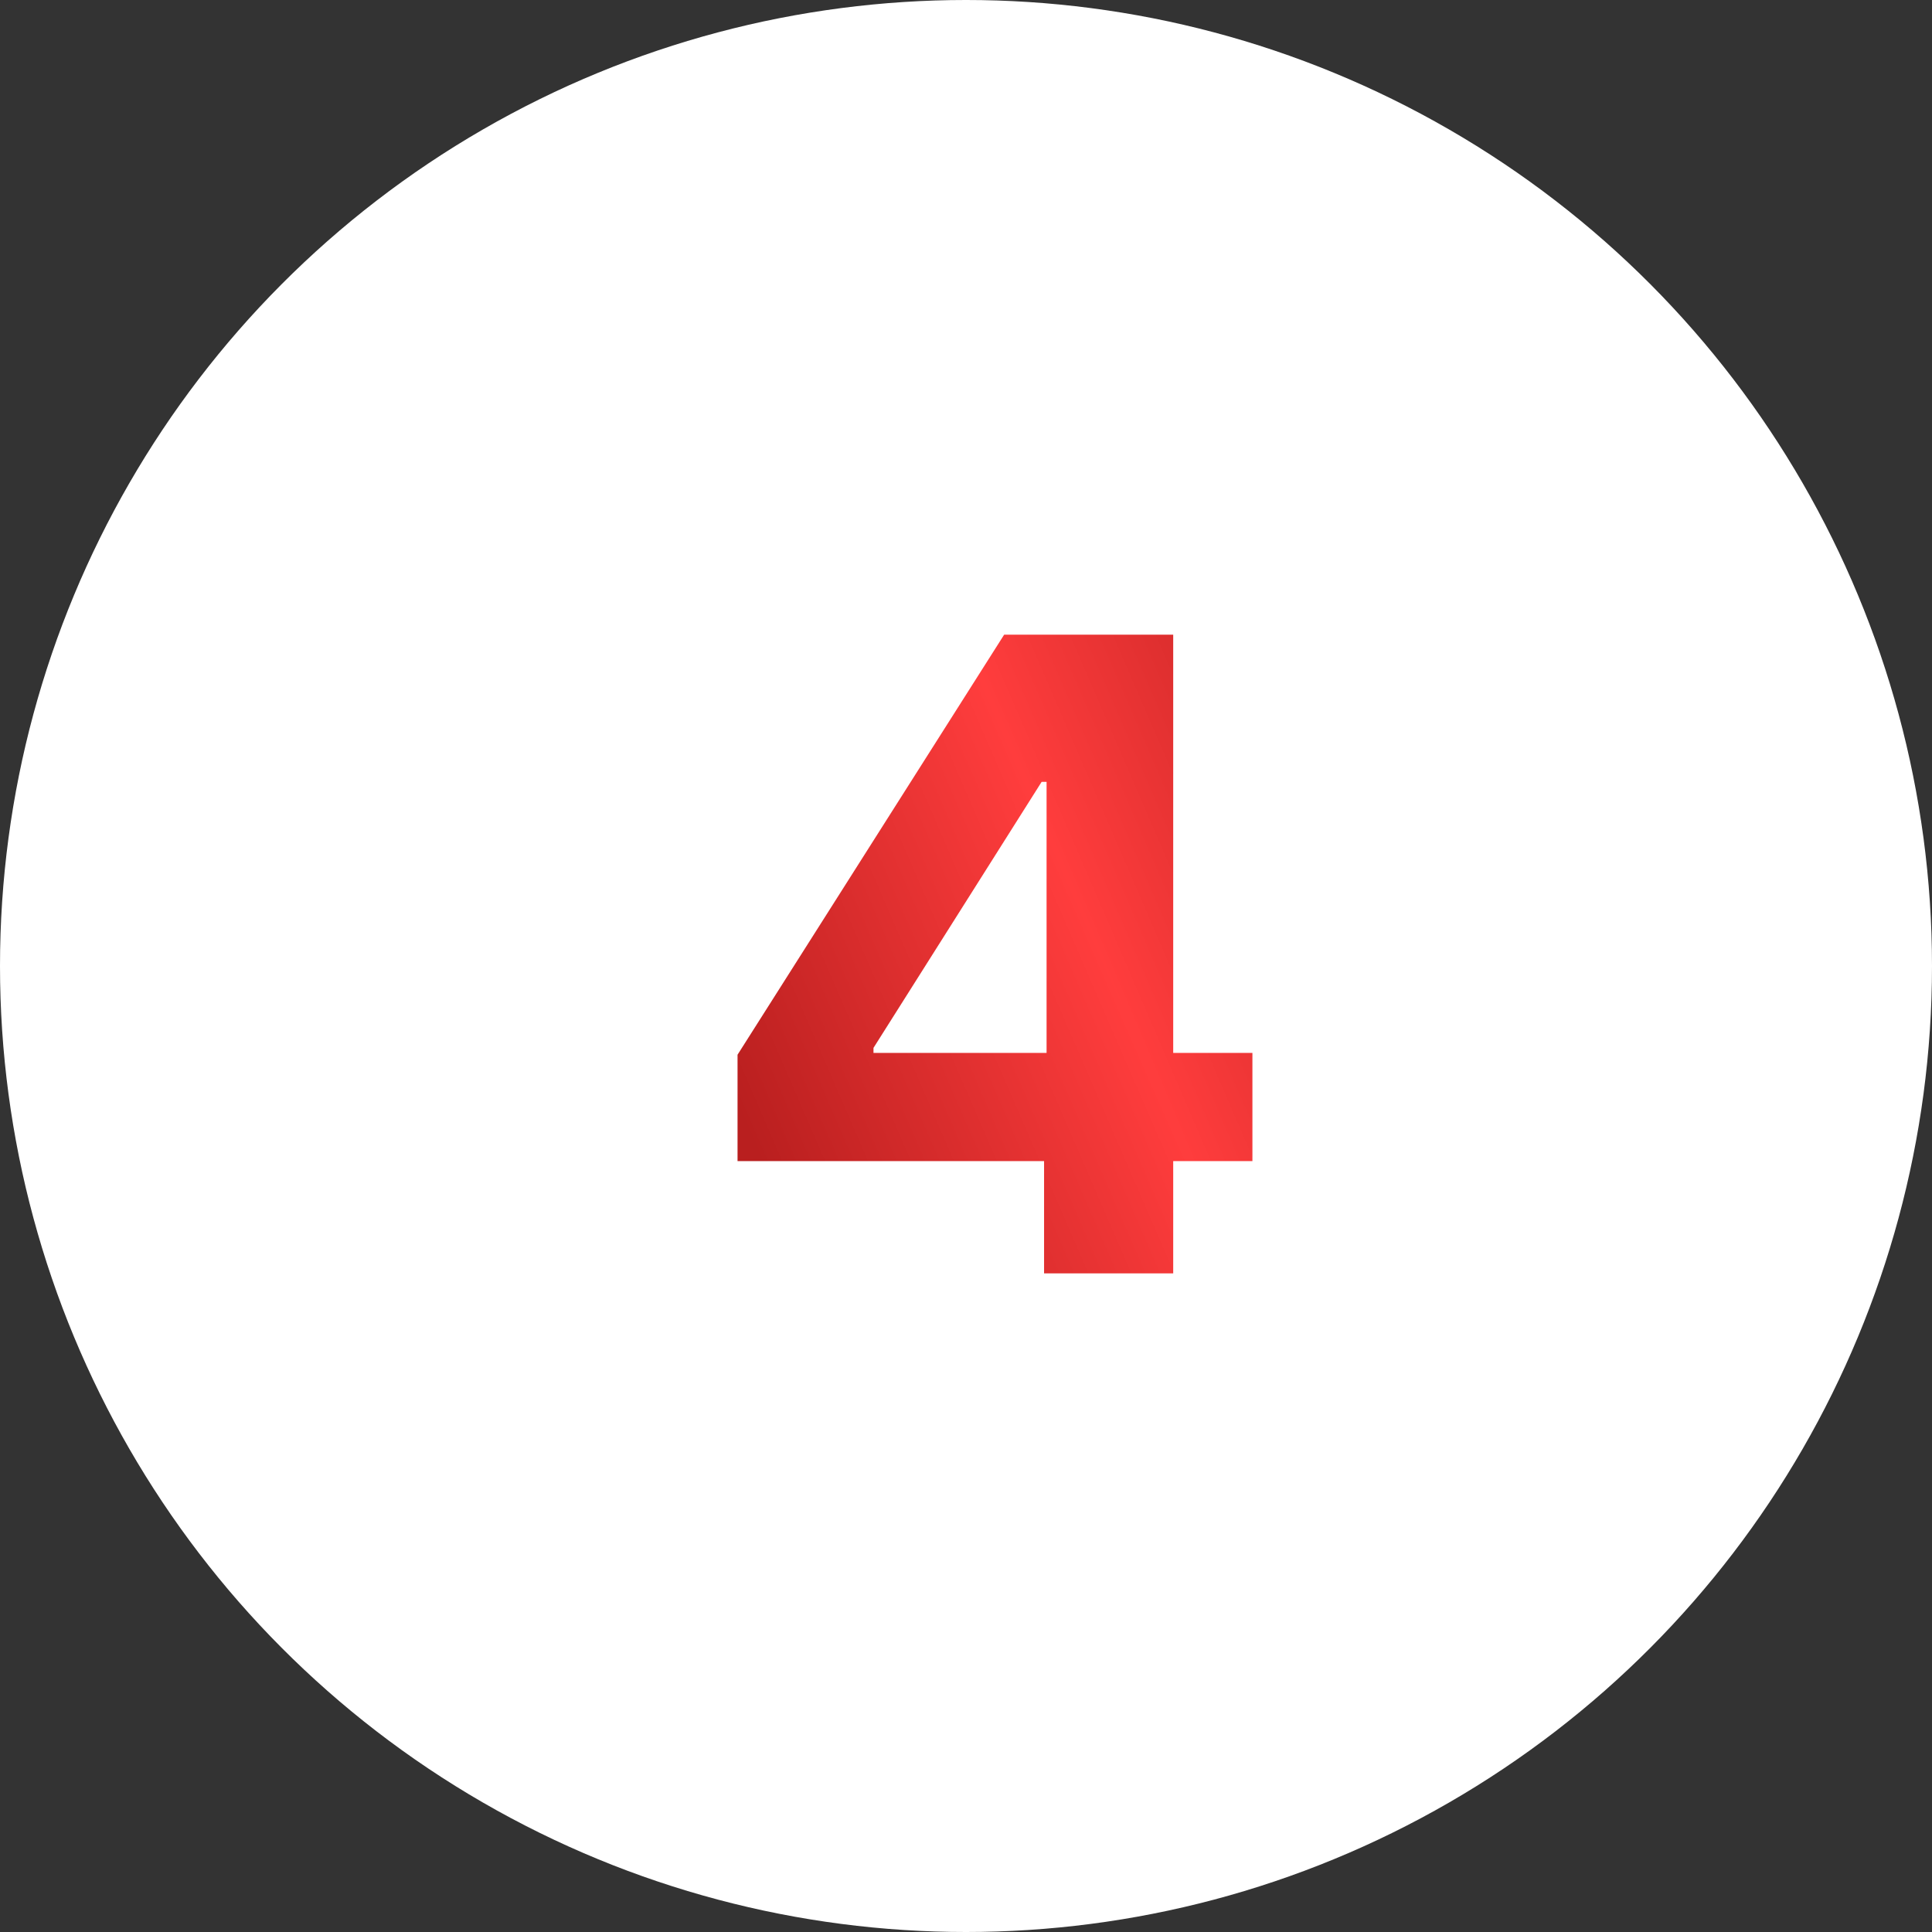 <svg width="44" height="44" viewBox="0 0 44 44" fill="none" xmlns="http://www.w3.org/2000/svg">
<rect x="0" y="0" width="44" height="44" fill="#333333" stroke="none"/>
<circle cx="22" cy="22" r="22" fill="white"/>
<path d="M16.797 26.443V24.021L22.869 14.454H24.957V17.807H23.722L19.893 23.865V23.979H28.523V26.443H16.797ZM23.778 29V25.704L23.835 24.632V14.454H26.719V29H23.778Z" fill="url(#paint0_radial_327_902)"/>
<defs>
<radialGradient id="paint0_radial_327_902" cx="0" cy="0" r="1" gradientUnits="userSpaceOnUse" gradientTransform="translate(23.642 18.452) rotate(-23.363) scale(8.948 718.724)">
<stop stop-color="#FF3D3D"/>
<stop offset="1" stop-color="#B91F1F"/>
</radialGradient>
</defs>
</svg>
